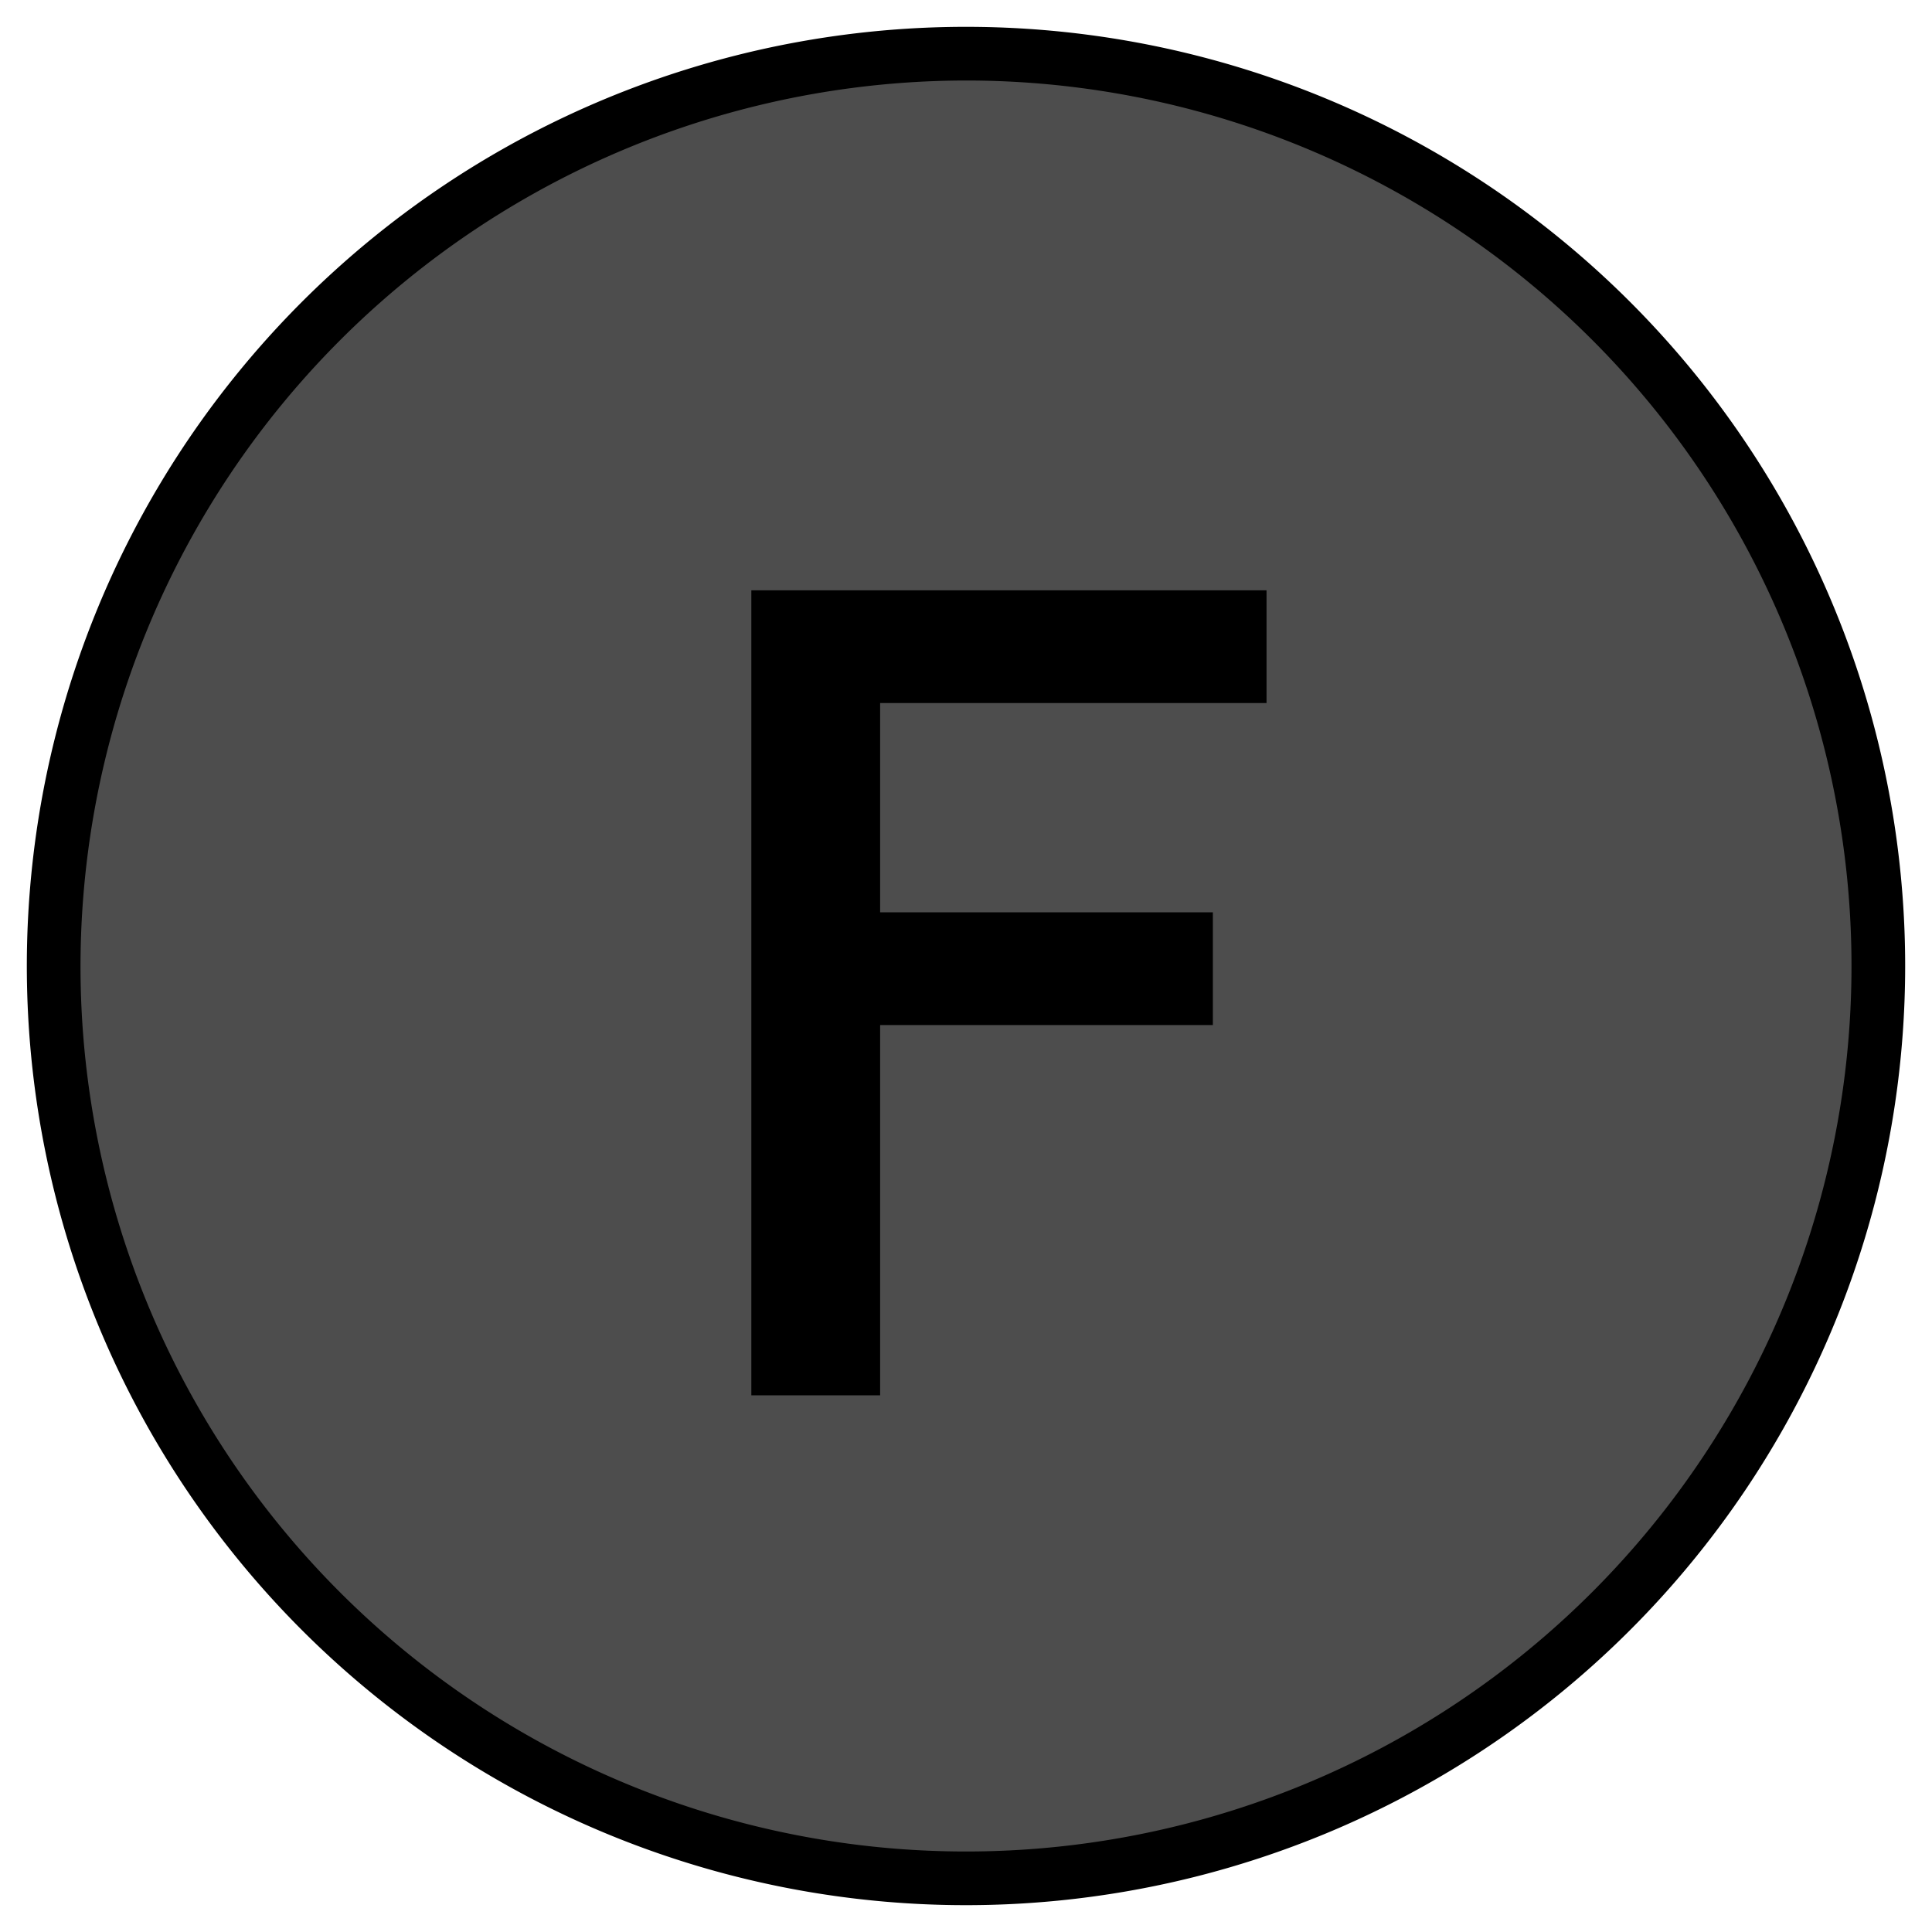 <svg xmlns="http://www.w3.org/2000/svg" width="36" height="36" viewBox="0 0 36 36">
  <defs>
    <style>
      .a {
        fill: #4d4d4d;
      }
    </style>
  </defs>
  <title>MC_F_Disabled</title>
  <g>
    <circle class="a" cx="18" cy="18" r="17"/>
    <path d="M18,1.5A16.5,16.5,0,1,1,1.5,18,16.519,16.519,0,0,1,18,1.5m0-1A17.5,17.5,0,1,0,35.5,18,17.5,17.5,0,0,0,18,.5Z"/>
  </g>
  <path d="M14,26V11h9.6v2.1H16.4V17h6.2v2.1H16.4V26Z"/>
</svg>
